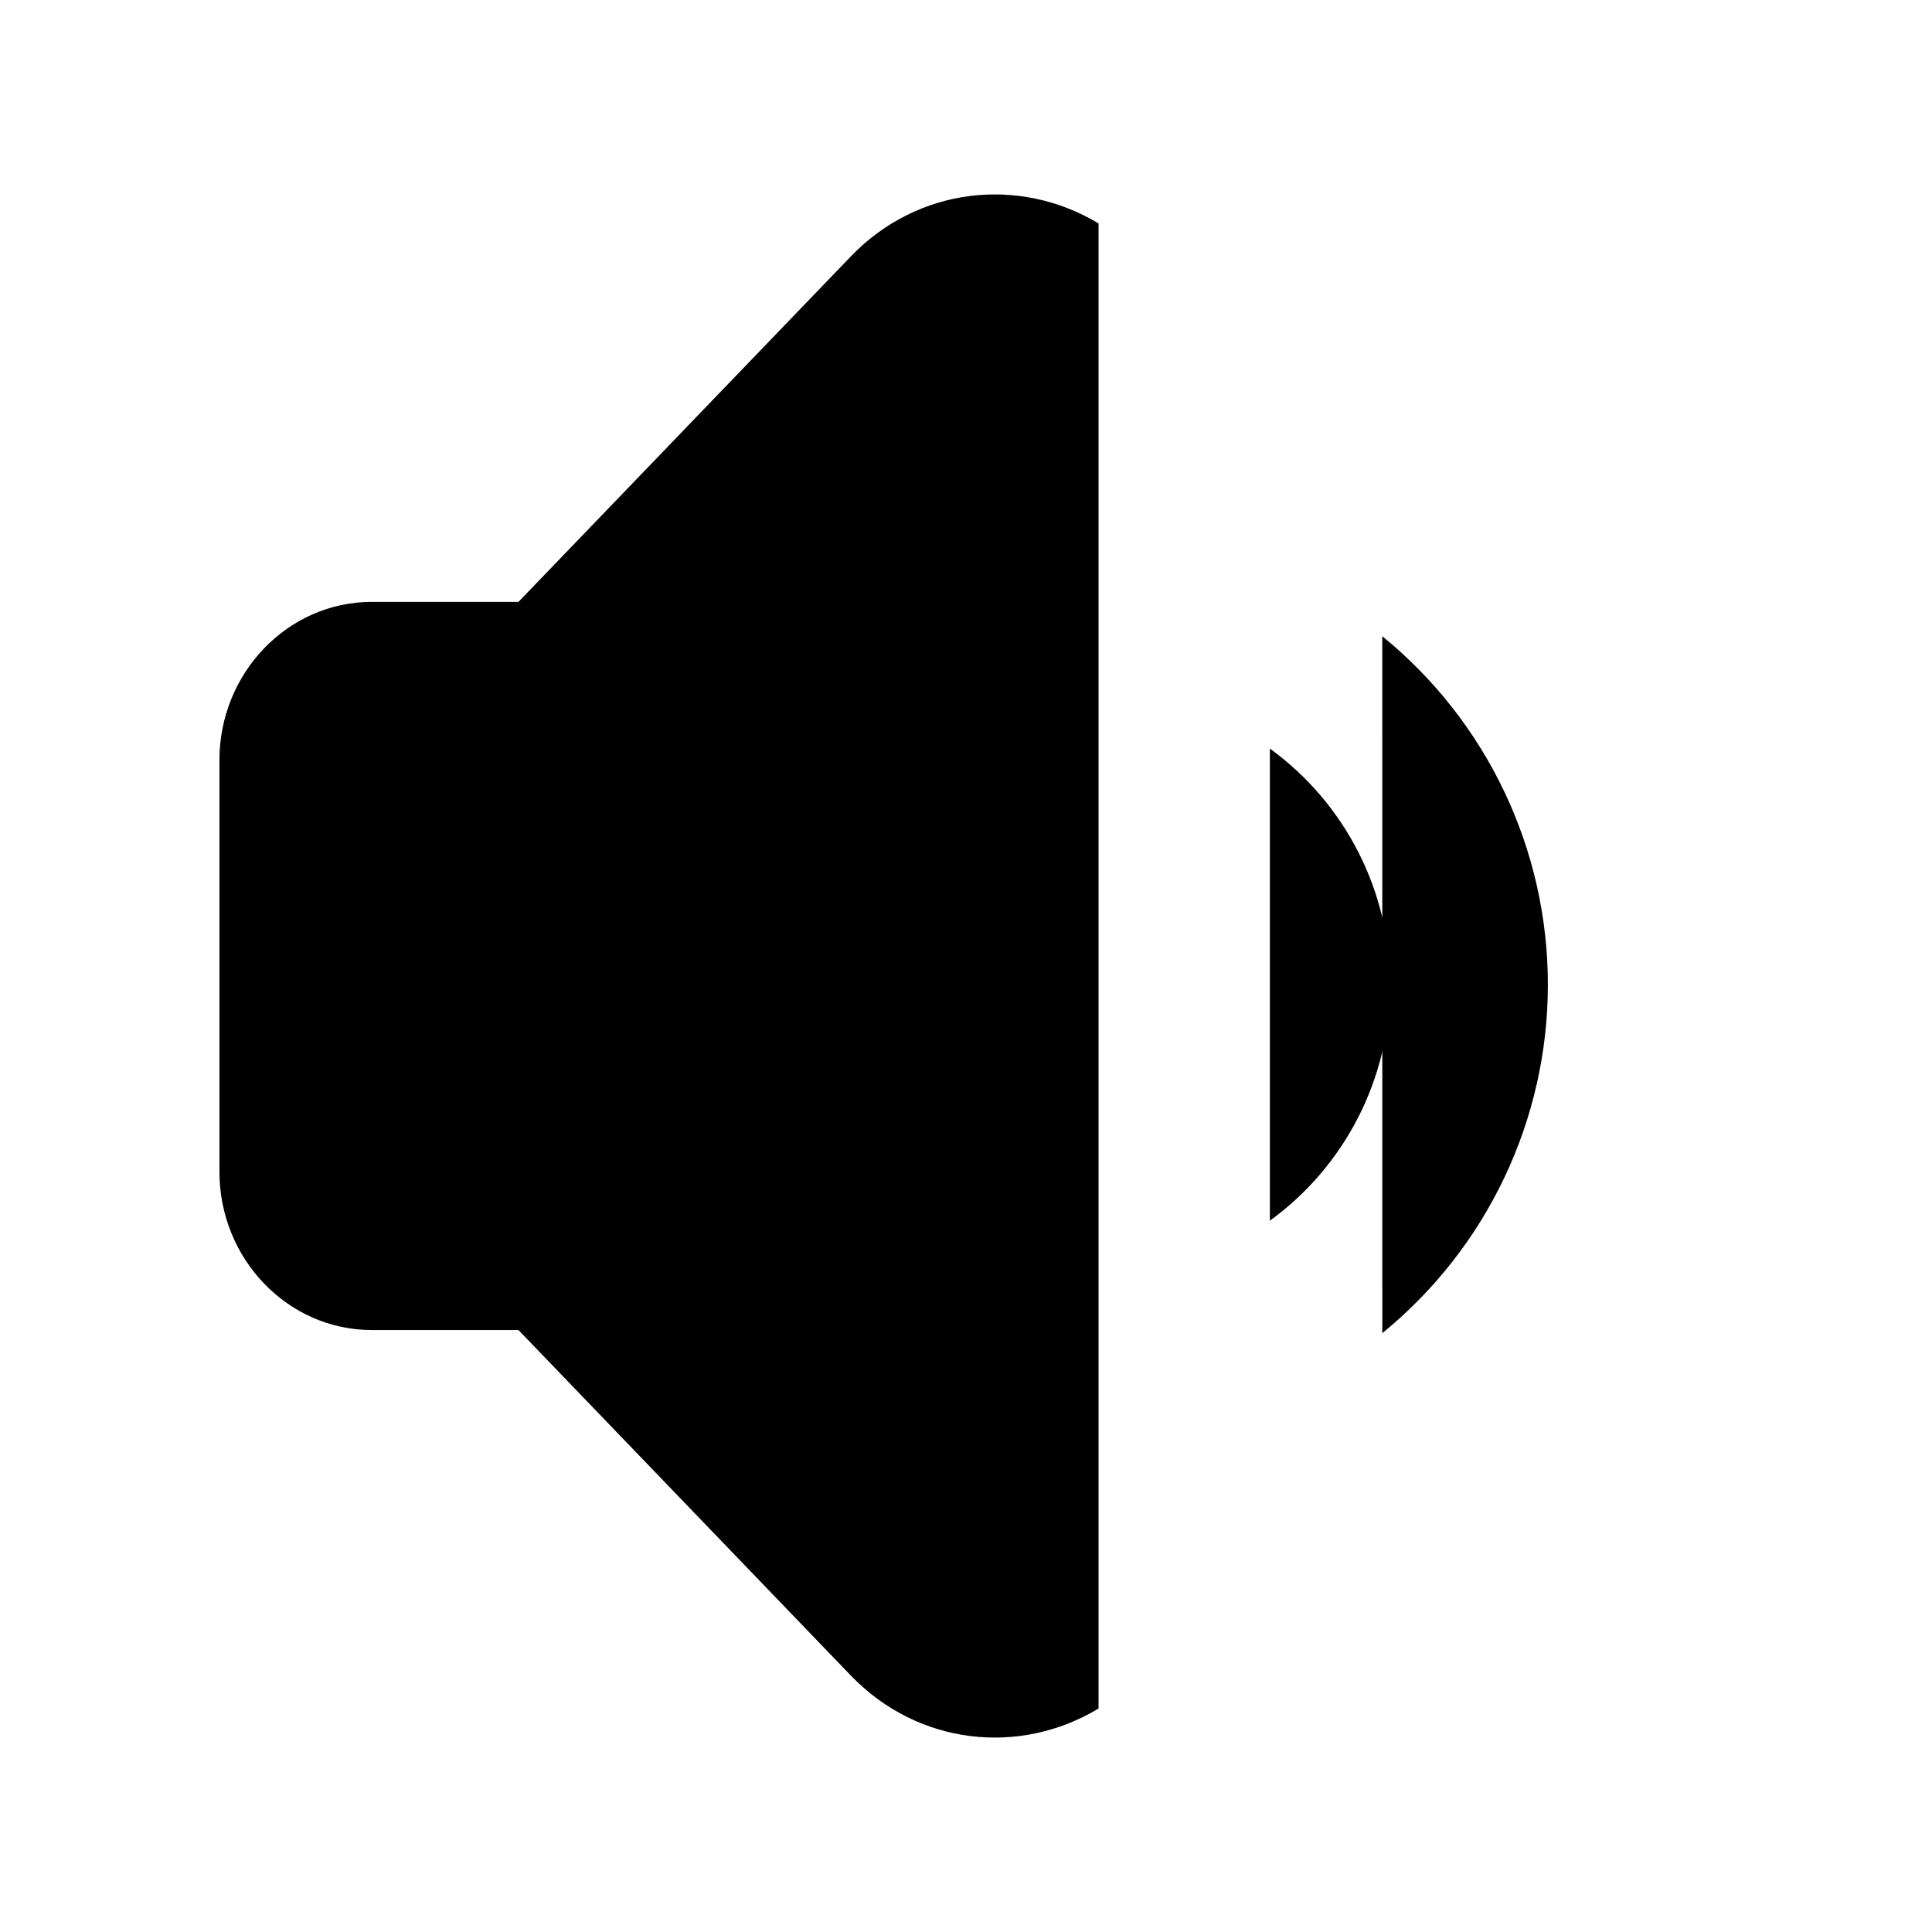 <?xml version="1.0" encoding="UTF-8"?>
<svg width="45" height="45" version="1.1" xml:space="preserve" xmlns="http://www.w3.org/2000/svg">
  <path class="stroke semiFill toggle" d="m19.815 5.975-7.739 8.044h-3.418c-1.954 0-3.547 1.656-3.547 3.687v9.586c0 2.031 1.593 3.687 3.547 3.687h3.418l7.739 8.045c1.572 1.634 3.939 1.875 5.772.771v-34.591c-1.832-1.101-4.201-.863-5.772.771z"/>
  <g class="stroke" stroke-linecap="round">
    <path d="m29.578 28.432c1.76-1.278 2.801-3.323 2.801-5.498.001-2.175-1.041-4.22-2.801-5.498"/>
    <path d="m32.197 31.051c2.44-1.988 3.856-4.969 3.856-8.117-0-3.147-1.417-6.128-3.857-8.115"/>
  </g>
</svg>
